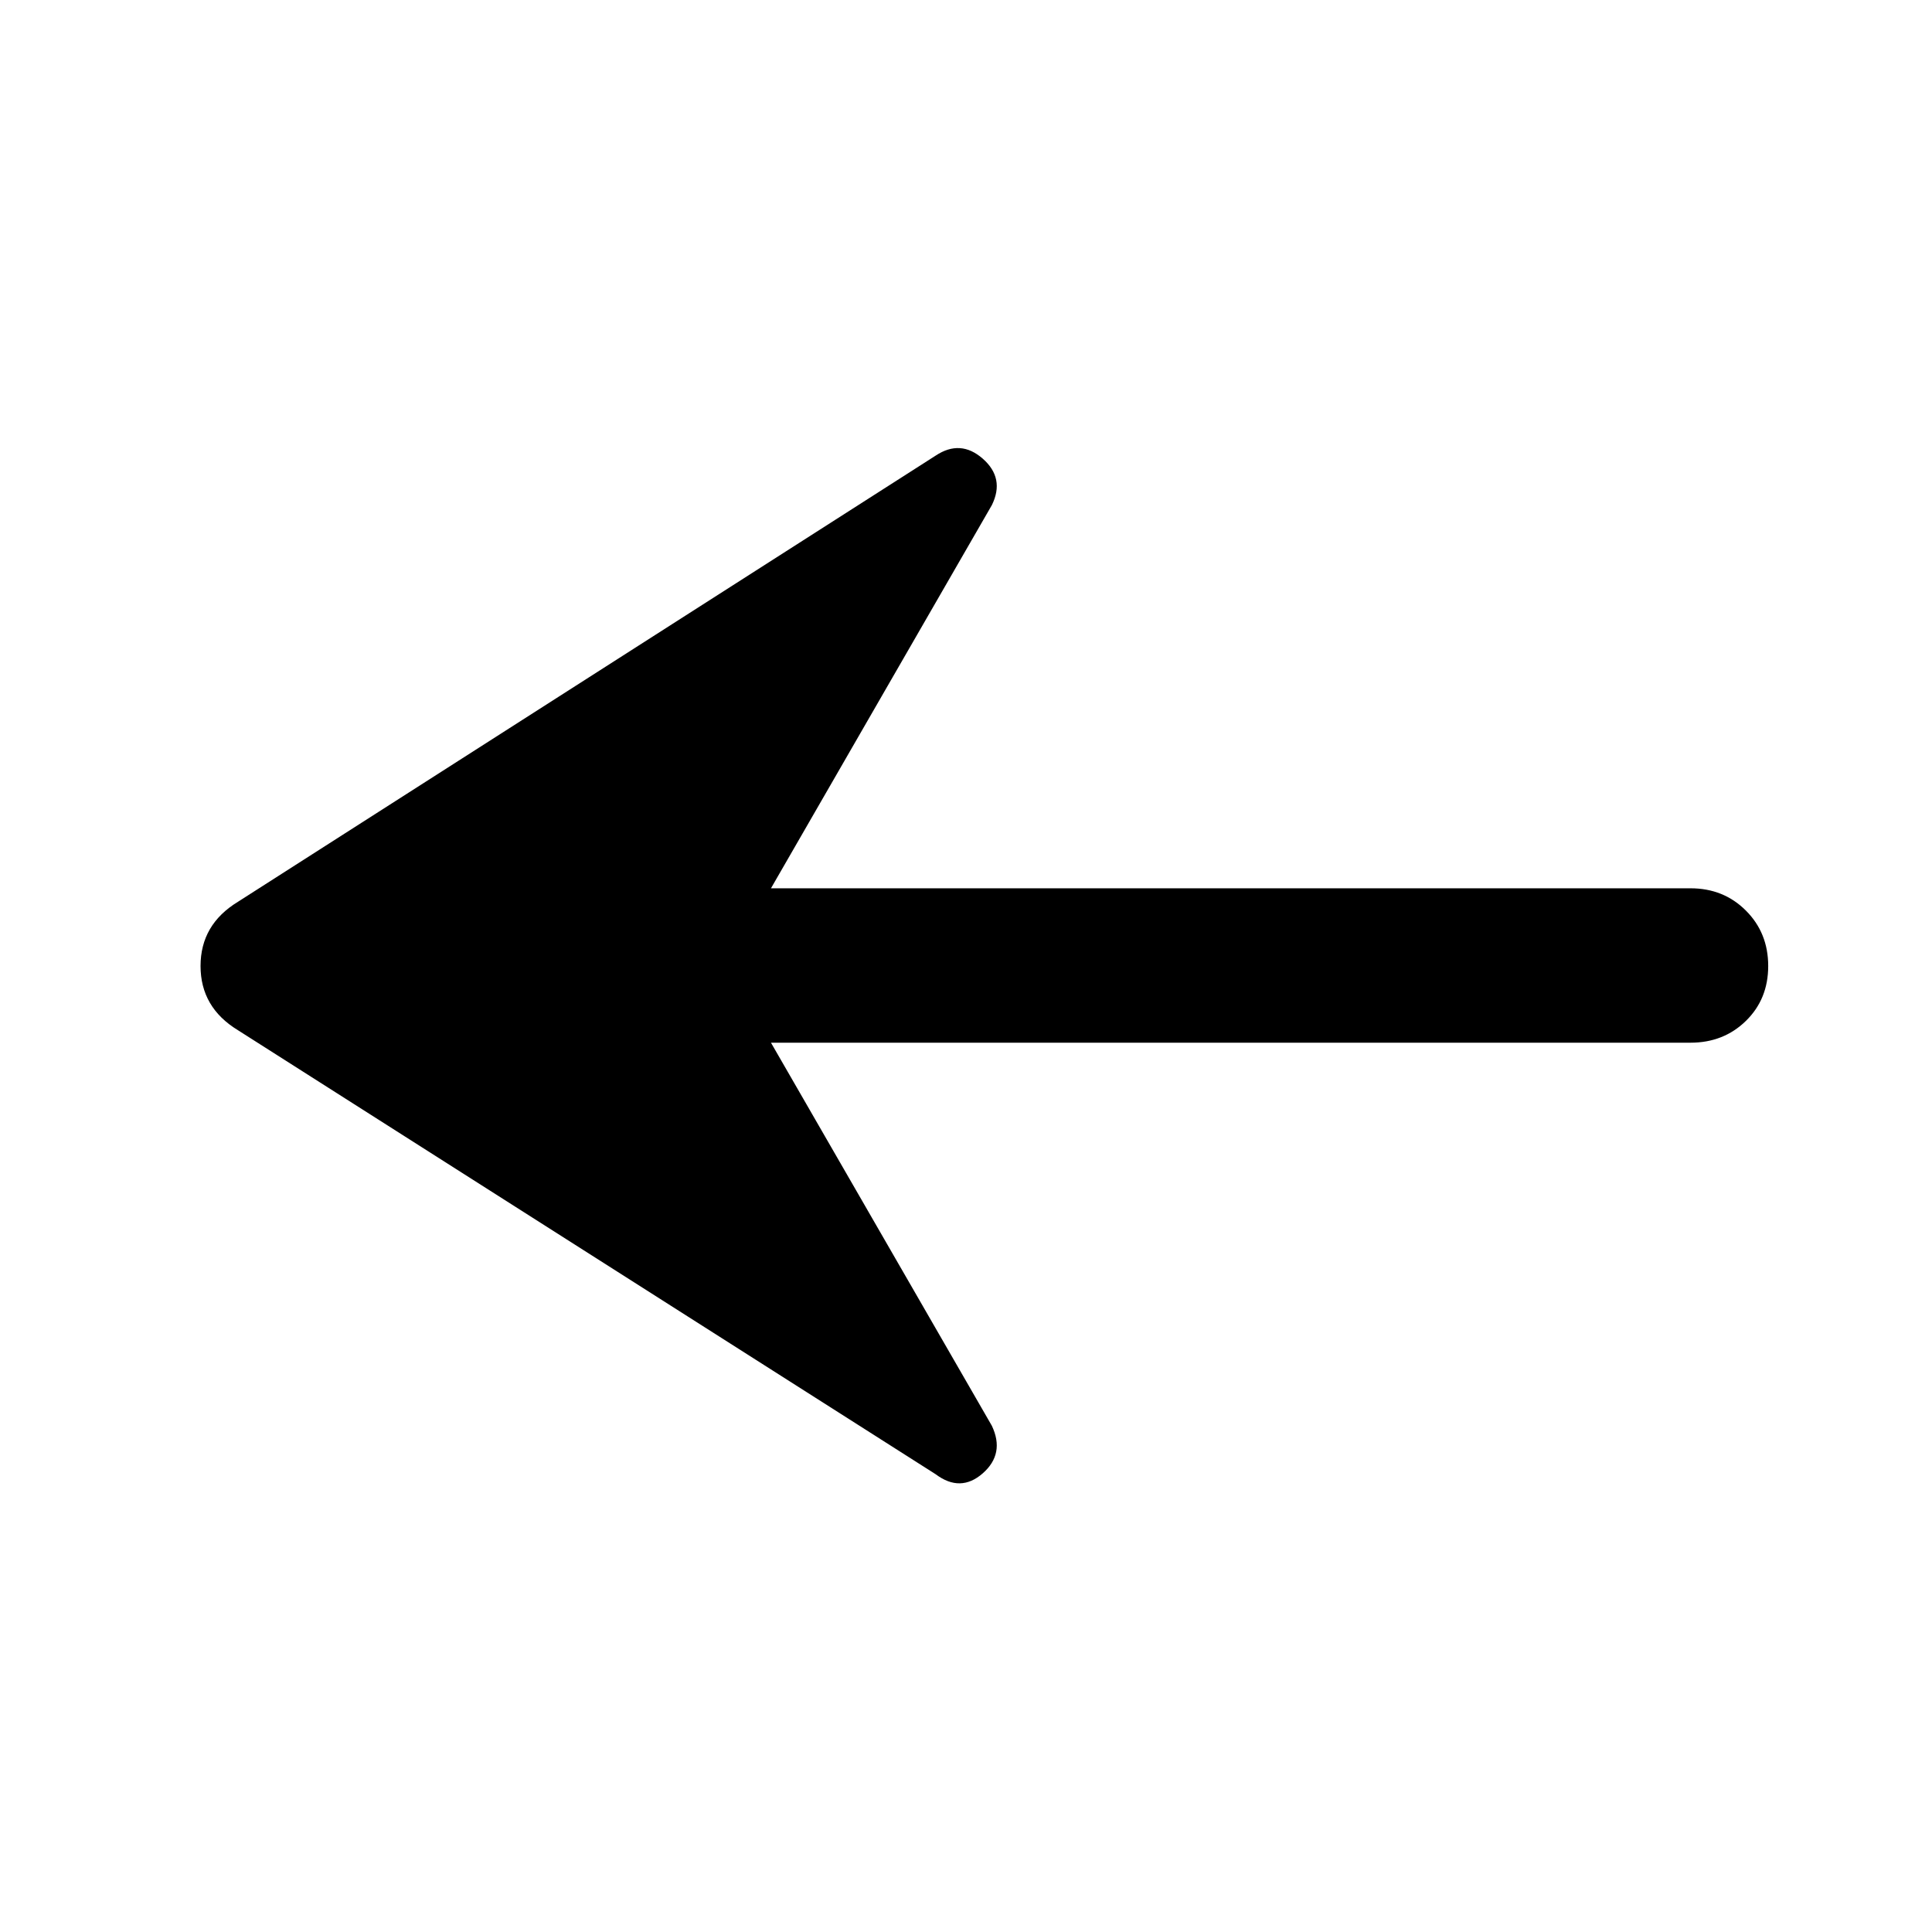 <svg xmlns="http://www.w3.org/2000/svg" height="48" viewBox="0 -960 960 960" width="48"><path d="m383.09-441.89 109.76 190.35q6.56 13.89-4.51 23.62-11.08 9.72-23.41.46L118.24-448.09Q99.65-459.41 99.65-480t18.59-31.91l346.69-221.7q12.33-8.19 23.41 1.53 11.07 9.73 4.51 23.06L383.09-518.61H840q16.46 0 27.53 11.08 11.08 11.07 11.08 27.53t-11.08 27.28q-11.07 10.83-27.53 10.83H383.09Z"/></svg>